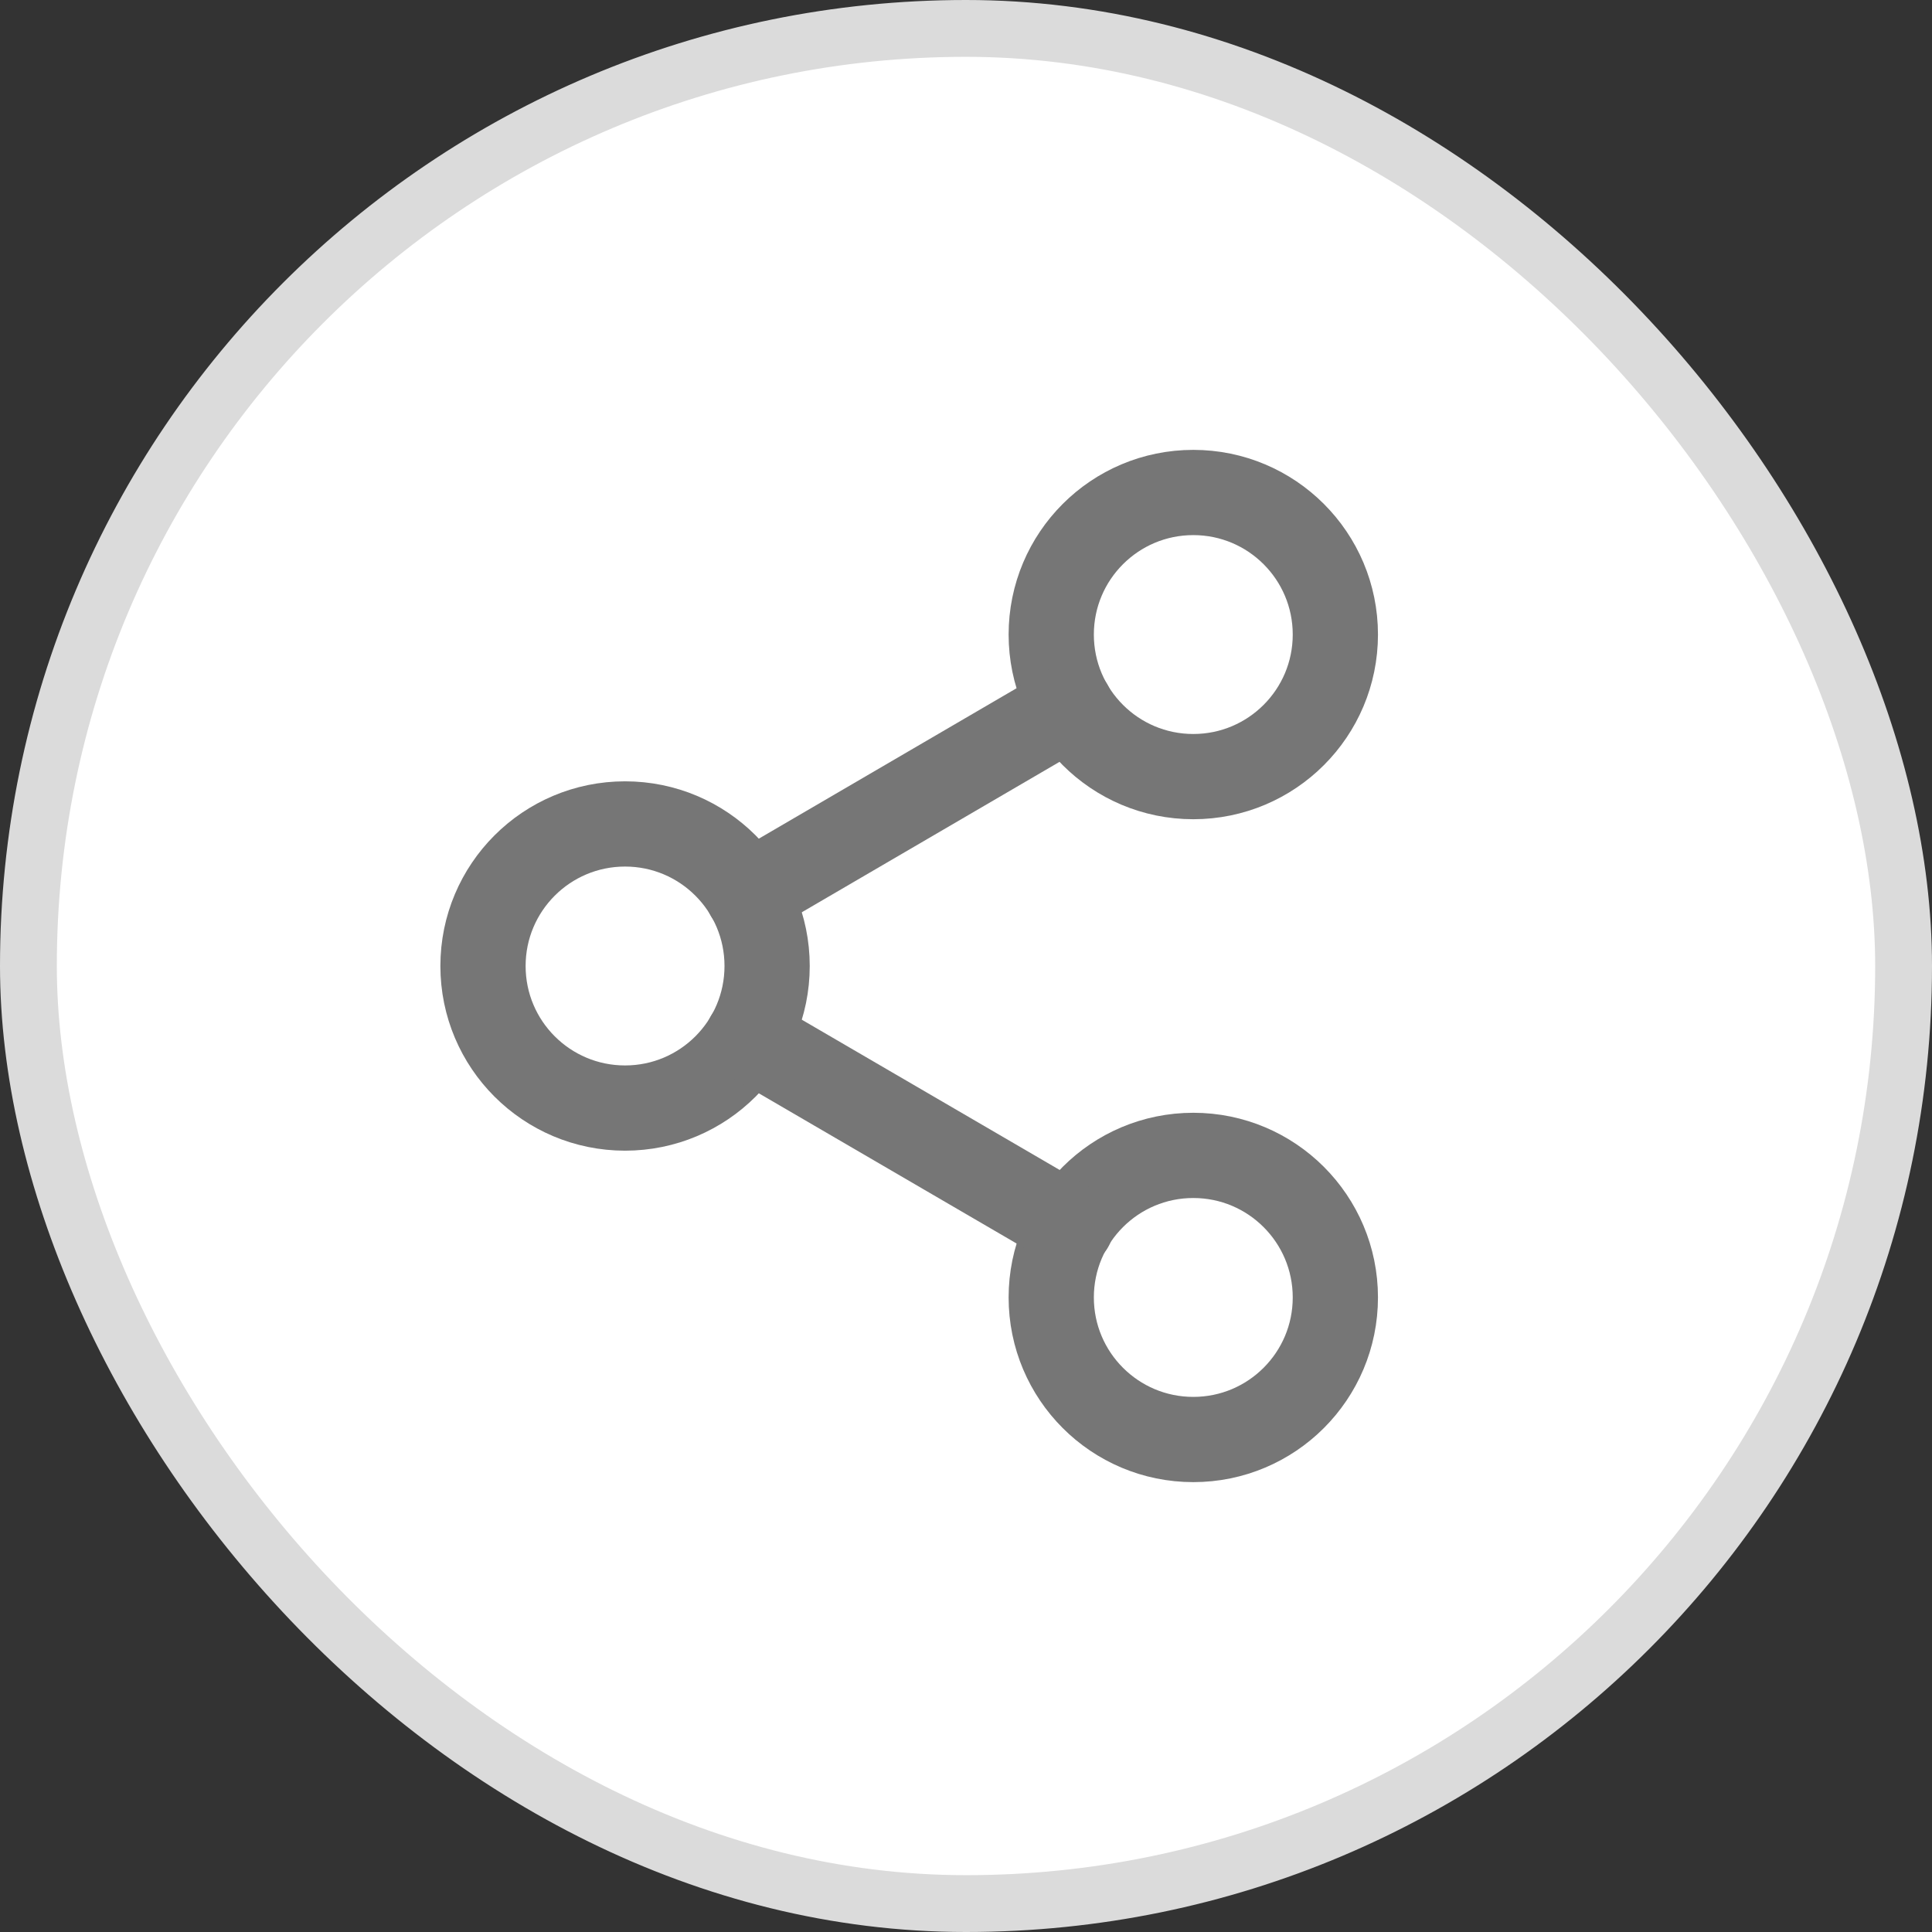 <svg width="34" height="34" viewBox="0 0 34 34" fill="none" xmlns="http://www.w3.org/2000/svg">
<rect x="0" y="0" width="34" height="34" fill="#333333" stroke="none"/>
<rect x="0.5" y="0.5" width="33" height="33" rx="16.5" fill="white" stroke="#DBDBDB"/>
<path d="M21 13.667C22.381 13.667 23.5 12.548 23.5 11.167C23.5 9.786 22.381 8.667 21 8.667C19.619 8.667 18.5 9.786 18.5 11.167C18.5 12.548 19.619 13.667 21 13.667Z" stroke="#767676" stroke-width="1.5" stroke-linecap="round" stroke-linejoin="round"/>
<path d="M11 19.5C12.381 19.5 13.5 18.381 13.5 17C13.5 15.619 12.381 14.5 11 14.5C9.619 14.5 8.5 15.619 8.5 17C8.5 18.381 9.619 19.5 11 19.5Z" stroke="#767676" stroke-width="1.5" stroke-linecap="round" stroke-linejoin="round"/>
<path d="M21 25.333C22.381 25.333 23.5 24.214 23.5 22.833C23.5 21.452 22.381 20.333 21 20.333C19.619 20.333 18.5 21.452 18.5 22.833C18.5 24.214 19.619 25.333 21 25.333Z" stroke="#767676" stroke-width="1.5" stroke-linecap="round" stroke-linejoin="round"/>
<path d="M13.158 18.258L18.85 21.575" stroke="#767676" stroke-width="1.5" stroke-linecap="round" stroke-linejoin="round"/>
<path d="M18.841 12.425L13.158 15.742" stroke="#767676" stroke-width="1.5" stroke-linecap="round" stroke-linejoin="round"/>
</svg>
